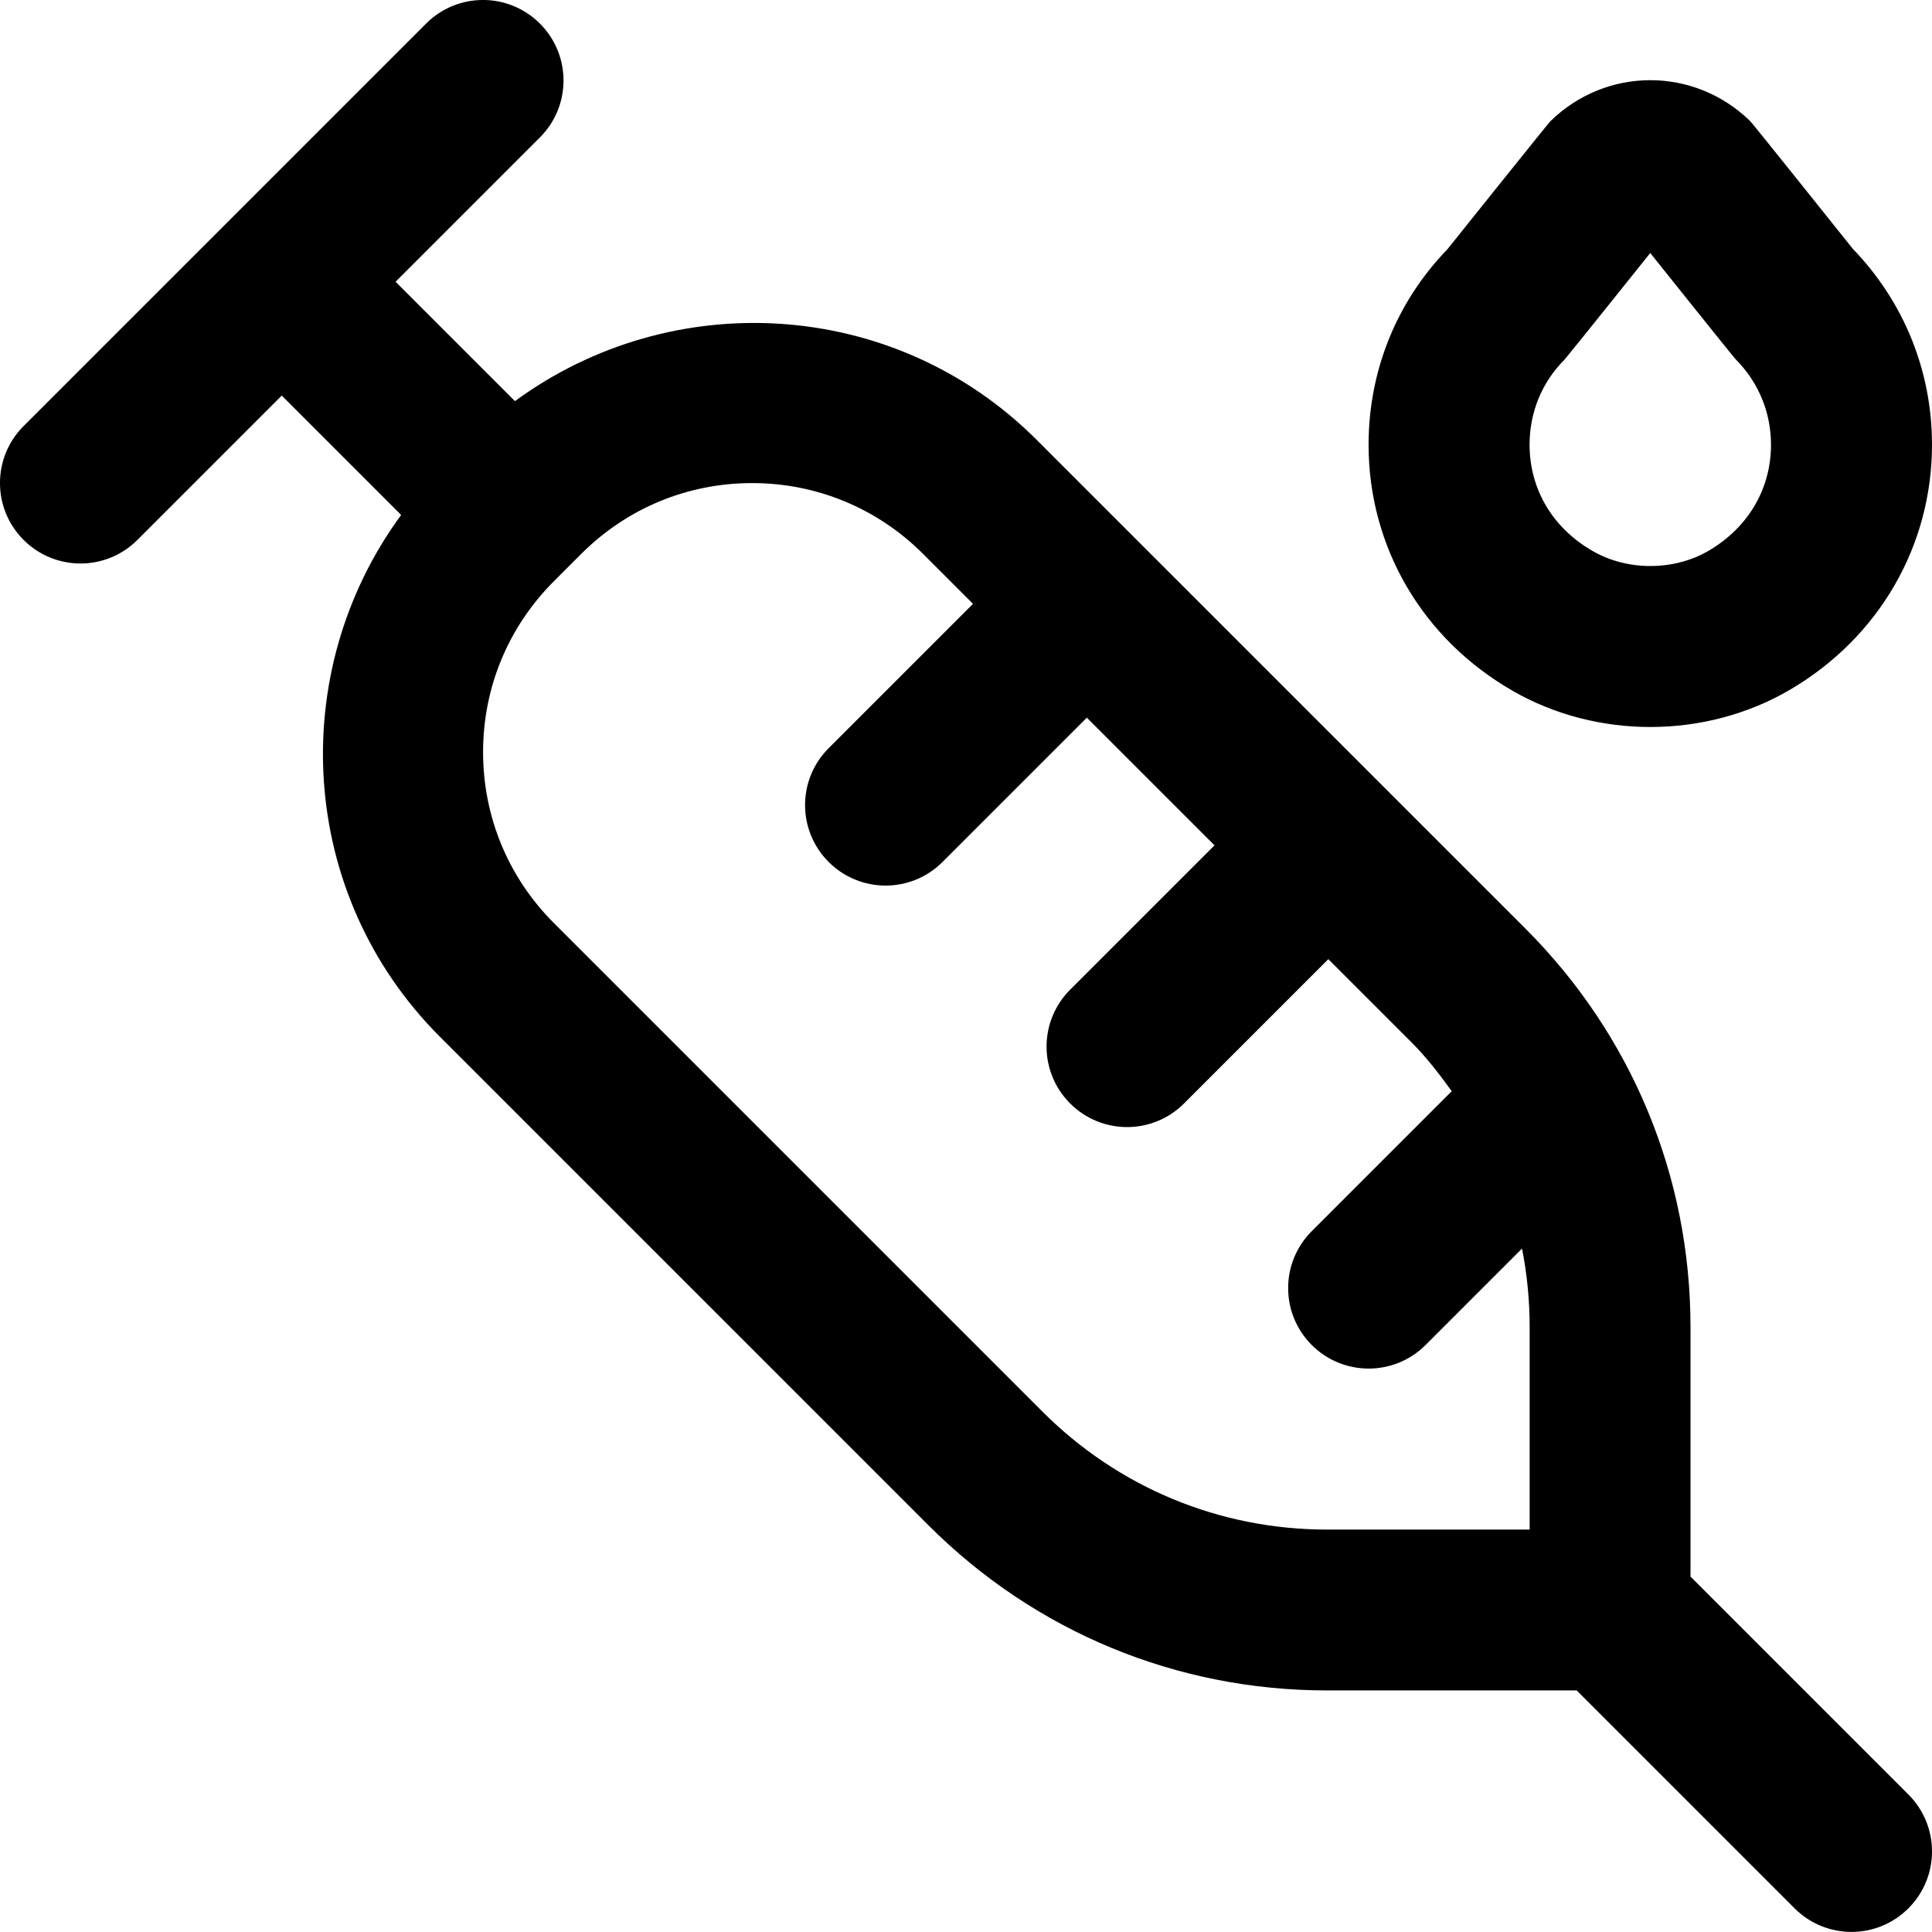 <?xml version="1.0" encoding="UTF-8"?>
<svg xmlns="http://www.w3.org/2000/svg" id="Layer_1" data-name="Layer 1" viewBox="0 0 24 24">
  <path d="m21,19.586v-3.101c0-1.871-.729-3.628-2.051-4.95l-6.071-6.071c-1.766-1.766-4.526-1.915-6.481-.481l-1.483-1.483,1.793-1.793c.391-.391.391-1.023,0-1.414s-1.023-.391-1.414,0L.293,5.293c-.391.391-.391,1.023,0,1.414.195.195.451.293.707.293s.512-.098.707-.293l1.793-1.793,1.483,1.483c-1.434,1.955-1.285,4.715.481,6.481l6.071,6.071c1.323,1.322,3.081,2.05,4.95,2.05h3.101l2.707,2.707c.195.195.451.293.707.293s.512-.098.707-.293c.391-.391.391-1.023,0-1.414l-2.707-2.707Zm-8.05-2.05l-6.071-6.071c-.566-.567-.878-1.32-.878-2.122s.312-1.554.878-2.121l.343-.343c.567-.566,1.32-.878,2.121-.878s1.555.312,2.122.878l.622.622-1.793,1.793c-.391.391-.391,1.023,0,1.414.195.195.451.293.707.293s.512-.098.707-.293l1.793-1.793,1.586,1.586-1.793,1.793c-.391.391-.391,1.023,0,1.414.195.195.451.293.707.293s.512-.098.707-.293l1.793-1.793,1.036,1.036c.187.187.344.394.497.604l-1.739,1.739c-.391.391-.391,1.023,0,1.414.195.195.451.293.707.293s.512-.098.707-.293l1.198-1.198c.063.318.095.644.095.976v2.515h-2.515c-1.335,0-2.591-.52-3.536-1.464Zm5.844-8.952c.521.298,1.113.447,1.707.447.607,0,1.215-.156,1.742-.467,1.101-.649,1.757-1.785,1.757-3.04,0-.915-.349-1.775-.982-2.431,0,0-1.245-1.558-1.275-1.587-.697-.68-1.787-.68-2.484,0-.029.029-1.281,1.593-1.281,1.593-.631.652-.977,1.511-.977,2.425,0,1.273.671,2.417,1.794,3.06Zm.639-4.114c.026-.026,1.067-1.327,1.067-1.327,0,0,1.034,1.294,1.061,1.32.283.284.439.66.439,1.061,0,.547-.281,1.027-.772,1.316-.428.252-1.006.256-1.44.007-.5-.286-.787-.769-.787-1.324,0-.401.153-.775.433-1.054Z"/>
</svg>
